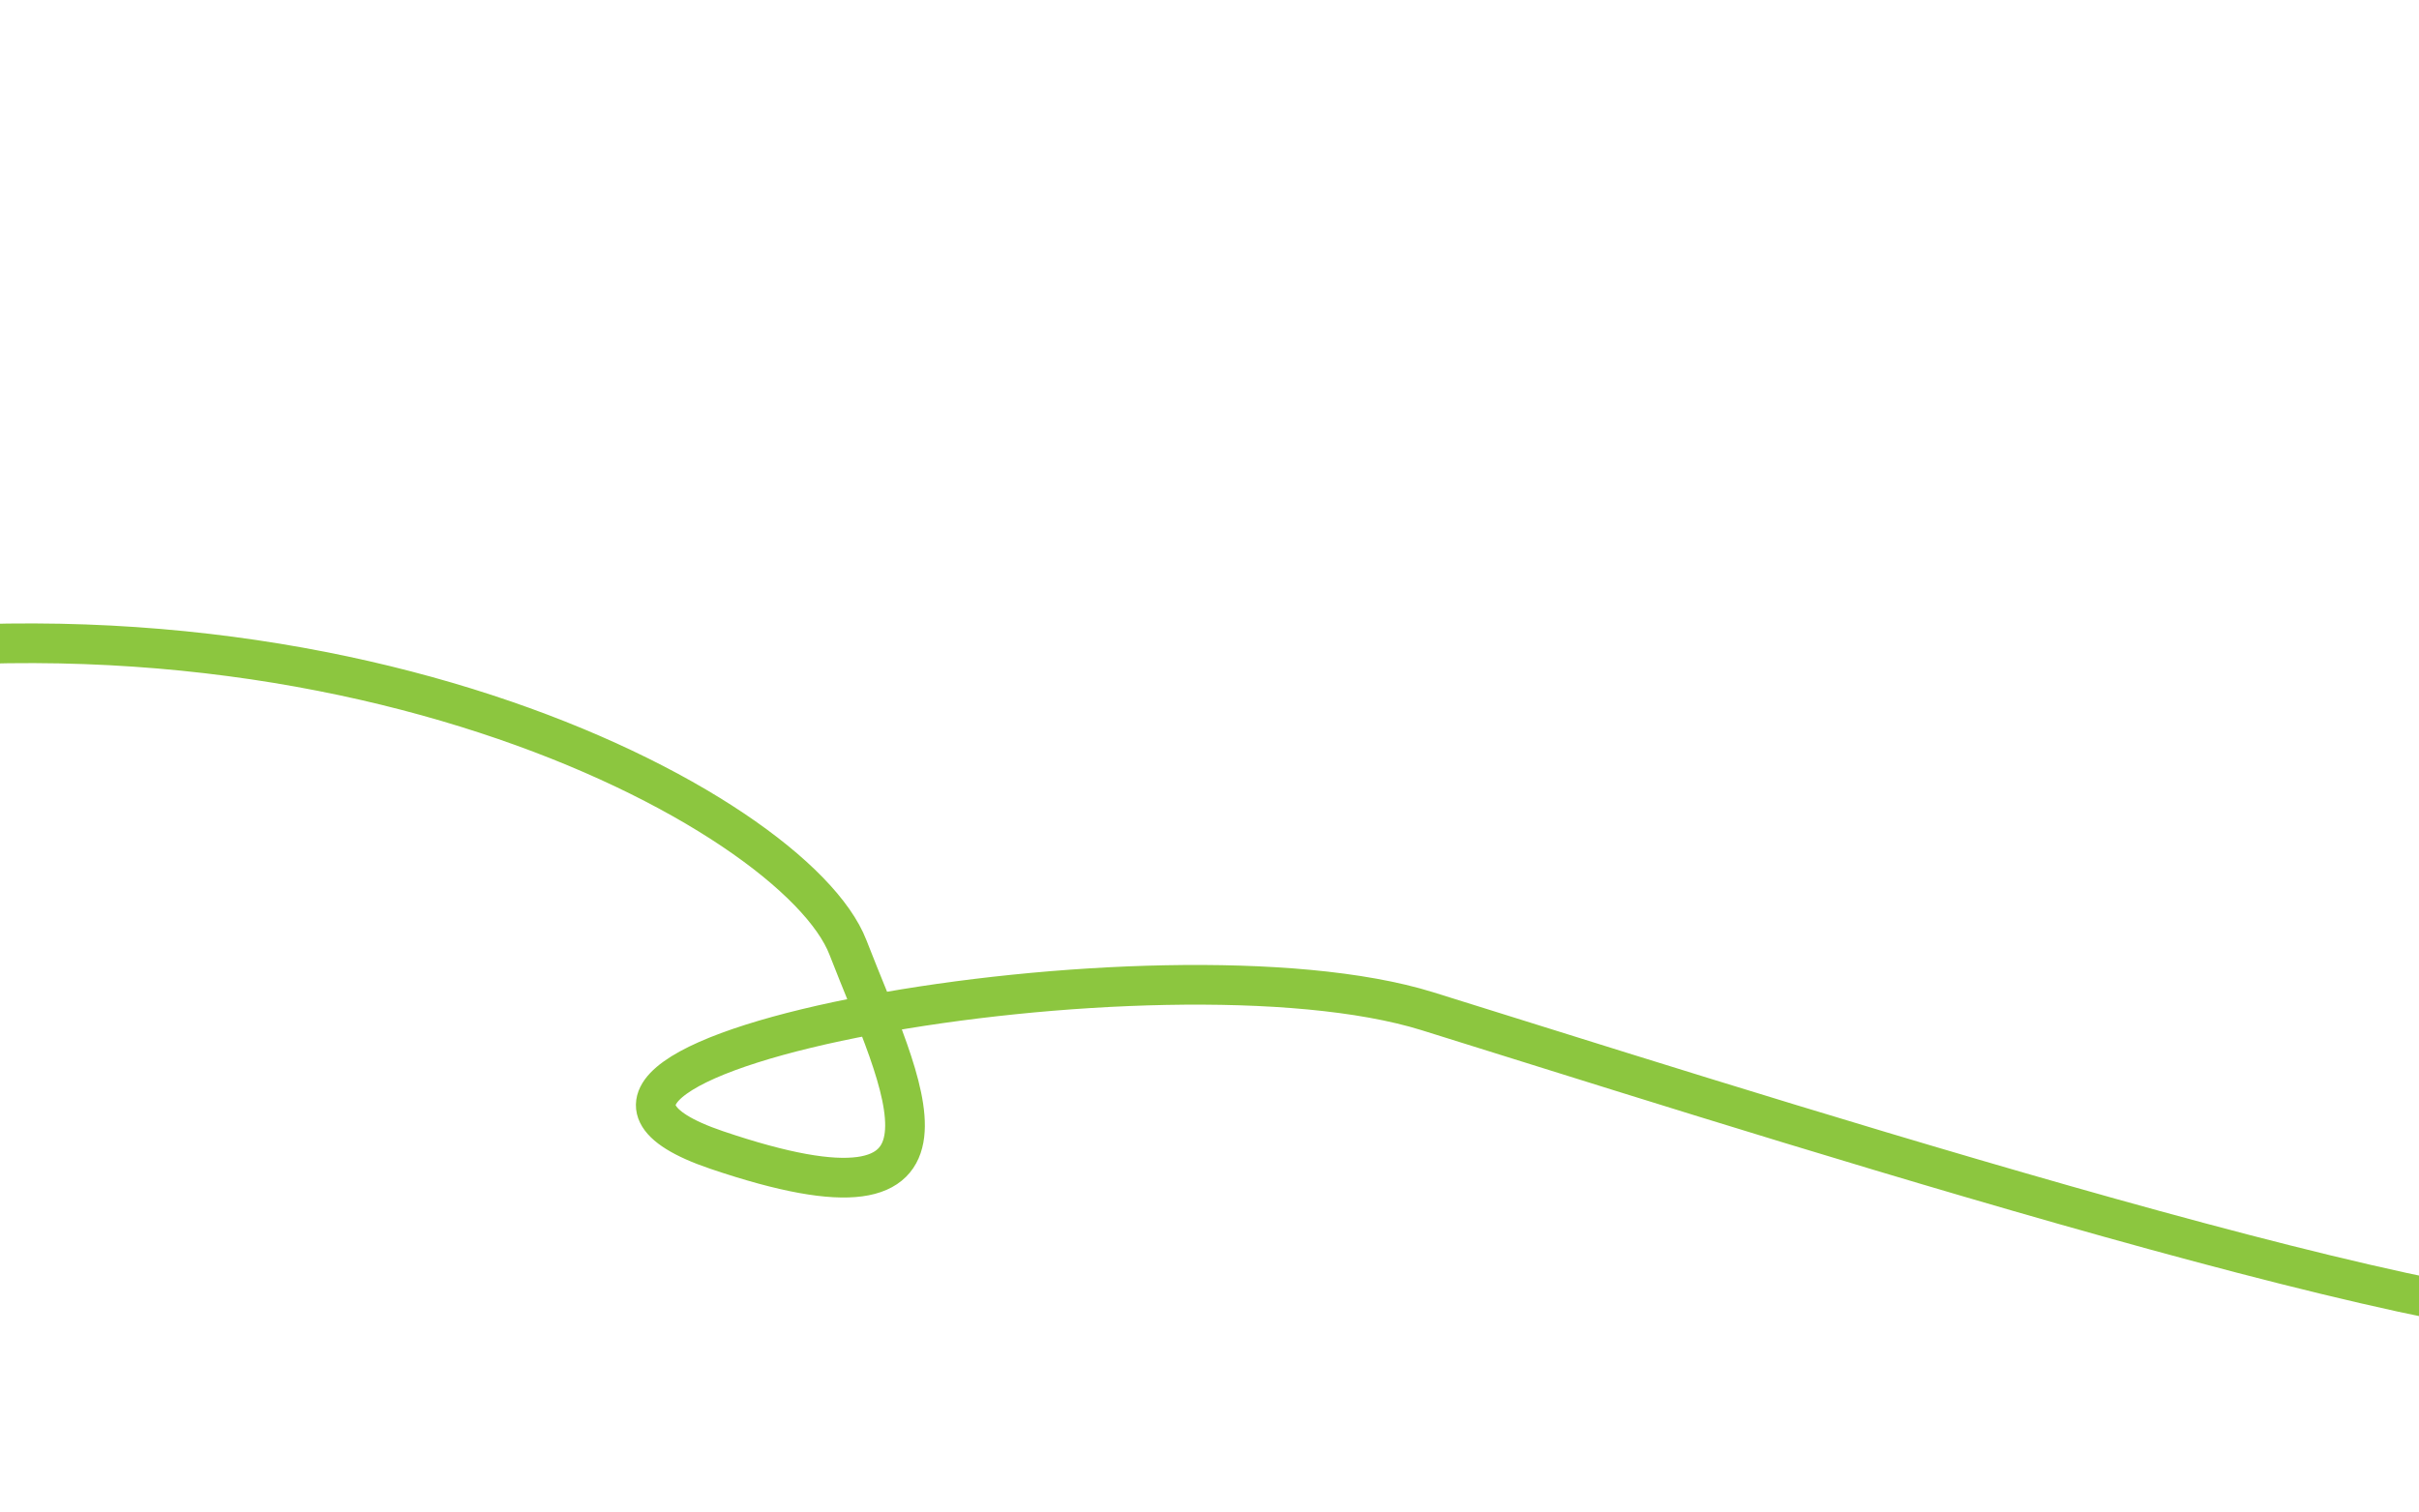 <?xml version="1.0" encoding="utf-8"?>
<!-- Generator: Adobe Illustrator 17.0.0, SVG Export Plug-In . SVG Version: 6.00 Build 0)  -->
<!DOCTYPE svg PUBLIC "-//W3C//DTD SVG 1.1//EN" "http://www.w3.org/Graphics/SVG/1.1/DTD/svg11.dtd">
<svg version="1.1" id="Calque_1" xmlns="http://www.w3.org/2000/svg" xmlns:xlink="http://www.w3.org/1999/xlink" x="0px" y="0px"
	 width="1279.994px" height="800px" viewBox="0 0 1279.994 800" enable-background="new 0 0 1279.994 800" xml:space="preserve">
<rect x="0.006" y="-960" fill="#AEDBDF" width="1279.988" height="800.002"/>
<rect x="-8960.134" y="679" fill="#8CC63F" width="1280" height="17"/>
<rect x="-10240.134" y="679" fill="#8CC63F" width="1280" height="17"/>
<path fill="none" stroke="#8CC63F" stroke-width="21" stroke-miterlimit="10" d="M-7680.134,687.628
	c0,0,304.778,47.206,689.761-76.257c384.983-123.463,425.086-79.888,697.782-108.938c272.696-29.05,352.901,25.709,465.188,36.458
	c112.287,10.748,401.024-43.43,521.331-10.894c0,0,328.84,87.005,457.167,65.217s216.553-79.888,56.144-108.938
	c-160.41-29.05-20.051,136.172,168.43,0c0,0,275.919-269.384,428.308-280.277s309.929,39.898,426.226,179.702
	c116.297,139.804,393.819,280.94,602.352,213.761s259.743-242.581,632.695-220.966c0,0,198.561,20.631-5.962,73.284
	c-204.522,52.653-16.397,165.134,98.343,84.014c0,0,168.2-144.752,172.325-70.49c4.989,89.83,181.572-126.557,277.54-178.304
	c46.491-25.069,257.155-113.213,441.626-16.984s376.929,59.44,497.236,21.312c120.307-38.128-7.701-108.88-119.988-27.177
	c-112.287,81.703,181.836,213.89,317.485,193.124c165.808-25.382,380.988-32.218,701.807-97.581
	c320.819-65.363,574.956,71.132,603.028,143.757c28.072,72.625,74.844,156.208-69.524,107.186
	c-144.369-49.022,235.68-117.035,376.039-73.46C895.564,578.752,1305.123,711,1381.371,697.493"/>
<line fill="#8CC63F" stroke="#8CC63F" stroke-width="20" stroke-miterlimit="10" x1="2612.866" y1="698" x2="1332.866" y2="698"/>
</svg>
